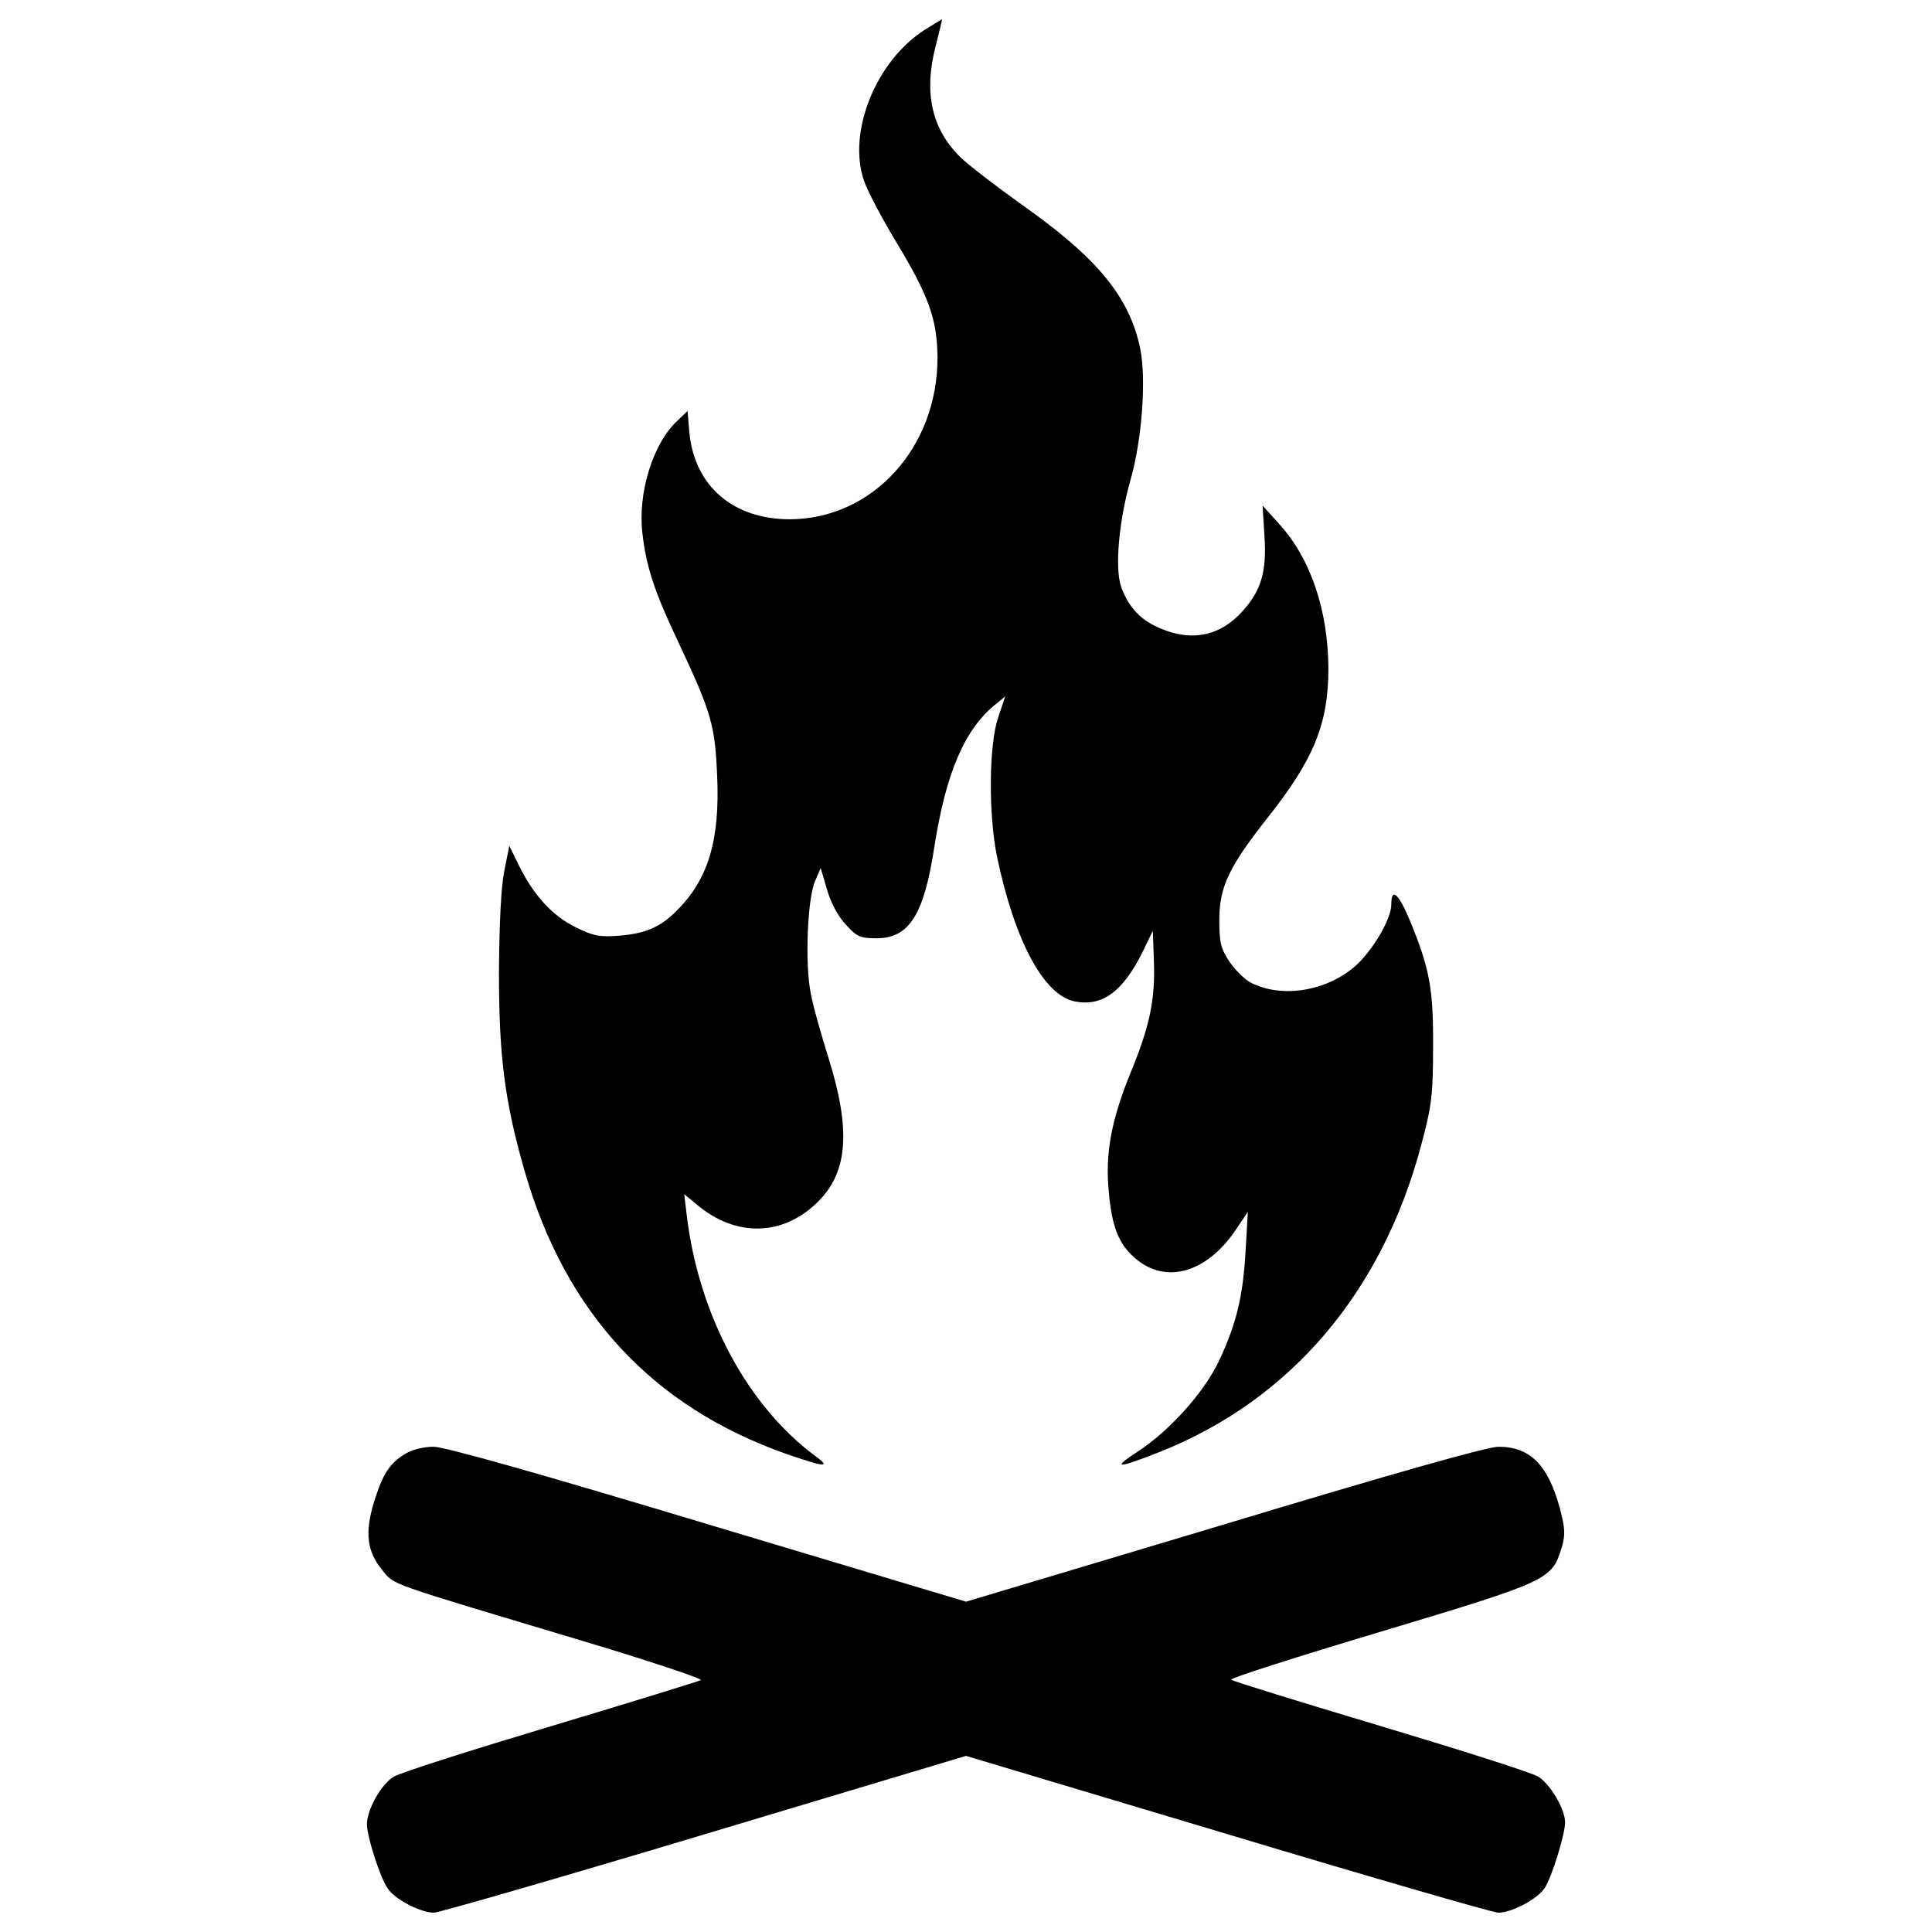 <svg xmlns="http://www.w3.org/2000/svg" viewBox="0 0 1000 1000" xml:space="preserve"><path d="M478.75 15.36c-25.27 16.08-40.2 52.83-31.58 78.09 1.72 5.17 9.19 19.33 16.46 31.39 17.23 28.52 21.44 40.39 21.63 60.29 0 46.7-33.69 83.45-76.37 83.65-29.48 0-49.38-17.23-52.06-44.79l-.96-11.29-5.55 5.36c-12.44 11.68-20.29 37.32-17.8 58 1.91 17.04 6.13 30.05 18.38 55.89 17.42 36.94 19.14 43.26 20.29 69.48 1.53 33.3-4.59 53.59-20.67 69.67-8.61 8.8-16.27 12.06-29.86 13.21-10.34.77-13.4.19-22.39-4.21-12.25-5.93-22.01-16.65-29.48-31.77l-5.17-10.53-2.49 12.44c-1.72 8.04-2.68 26.61-2.87 52.64 0 43.83 2.87 66.8 13.21 102.98 21.05 73.5 66.04 122.12 135.32 146.62 19.91 6.89 23.54 7.27 15.7 1.53-35.41-26.03-60.68-72.93-66.99-124.61l-1.34-11.29 6.51 5.36c20.29 17.23 45.17 16.46 63.16-1.91 15.12-15.31 16.65-37.13 4.79-74.65-3.64-11.67-7.85-26.41-9-32.92-3.06-15.12-1.72-49 2.3-58l2.87-6.7 3.25 11.1c1.91 6.7 5.74 13.97 9.76 18.18 5.74 6.32 7.46 7.08 15.89 7.08 16.84 0 24.5-12.06 29.86-46.89 6.13-39.24 15.89-61.82 32.54-74.84l4.21-3.45-3.64 10.91c-4.78 13.97-5.17 49.76-.57 72.16 9.19 43.83 24.31 71.78 40.39 74.84 14.17 2.68 24.69-5.17 34.84-25.46l5.36-11.1.57 15.31c.77 20.29-2.1 34.07-12.25 58.57-9.76 24.12-13.02 41.34-11.1 61.06 1.53 17.99 5.17 27.18 13.4 34.26 15.7 13.97 37.13 8.04 52.26-14.36l6.32-9.38-1.15 20.1c-1.34 23.73-4.79 37.9-13.78 57.04-7.85 16.46-25.46 35.98-41.73 46.7-14.16 9.19-11.29 9.19 11.1.38 67.95-26.99 115.42-83.07 135.51-159.63 5.17-19.33 5.93-25.27 5.93-49.77.19-30.43-1.72-40.77-12.25-66.23-5.74-13.59-9.38-16.65-9.38-7.66 0 7.46-9.57 23.73-18.57 31.77-15.12 13.21-38.28 16.84-54.17 8.61-3.06-1.53-8.04-6.51-11.1-10.91-4.4-6.7-5.17-9.95-5.17-21.44 0-17.23 4.98-27.56 24.88-52.83 24.12-30.43 31.58-48.81 31.58-77.52-.19-30.05-9.19-56.85-25.46-74.65l-8.61-9.57.96 15.7c1.34 19.14-1.92 29.29-12.83 40.58-12.06 12.25-27.37 14.36-44.41 5.74-8.23-4.19-13.78-10.89-17.03-20.27-3.25-9.95-.96-34.26 4.98-55.12 5.93-20.67 8.23-52.25 4.98-67.95-5.55-26.6-22.01-46.7-61.06-74.27-13.4-9.57-27.56-20.48-31.58-24.31-15.31-14.74-19.52-33.69-13.21-58 1.91-7.47 3.45-13.78 3.25-13.78s-4.02 2.5-8.81 5.37z"/><path d="M209.83 752.47c-8.23 4.98-11.68 10.33-16.27 25.07-4.79 15.7-3.64 25.46 4.21 35.03 6.51 8.04.96 5.93 103.74 36.75 34.45 10.34 62.02 19.52 61.25 20.29-.96.58-35.6 11.29-77.14 23.74s-78.29 24.12-81.73 26.22c-6.51 3.83-13.97 17.03-13.97 24.69 0 6.13 6.7 27.37 10.72 33.12 3.45 5.55 17.04 12.63 23.93 12.63 2.49 0 65.46-18.18 140.11-40.58L500 908.84l135.52 40.58C709.98 971.81 772.95 990 775.44 990c7.08 0 20.48-7.08 24.12-12.83 3.64-5.36 10.53-27.94 10.53-33.88 0-6.89-7.85-20.1-13.97-23.73-3.44-2.11-40.2-13.78-81.73-26.22s-76.37-23.16-77.14-23.93c-.77-.77 34.07-11.87 77.52-24.88 87.28-26.22 88.43-26.8 93.6-43.64 1.91-6.7 1.72-9.76-.96-20.1-6.12-22.58-15.5-31.96-31.77-31.96-5.74 0-54.55 13.78-142.02 40.2l-133.6 40-133.41-40c-87.66-26.41-136.47-40.2-142.21-40.2-5.19 0-11.13 1.53-14.57 3.64z"/></svg>